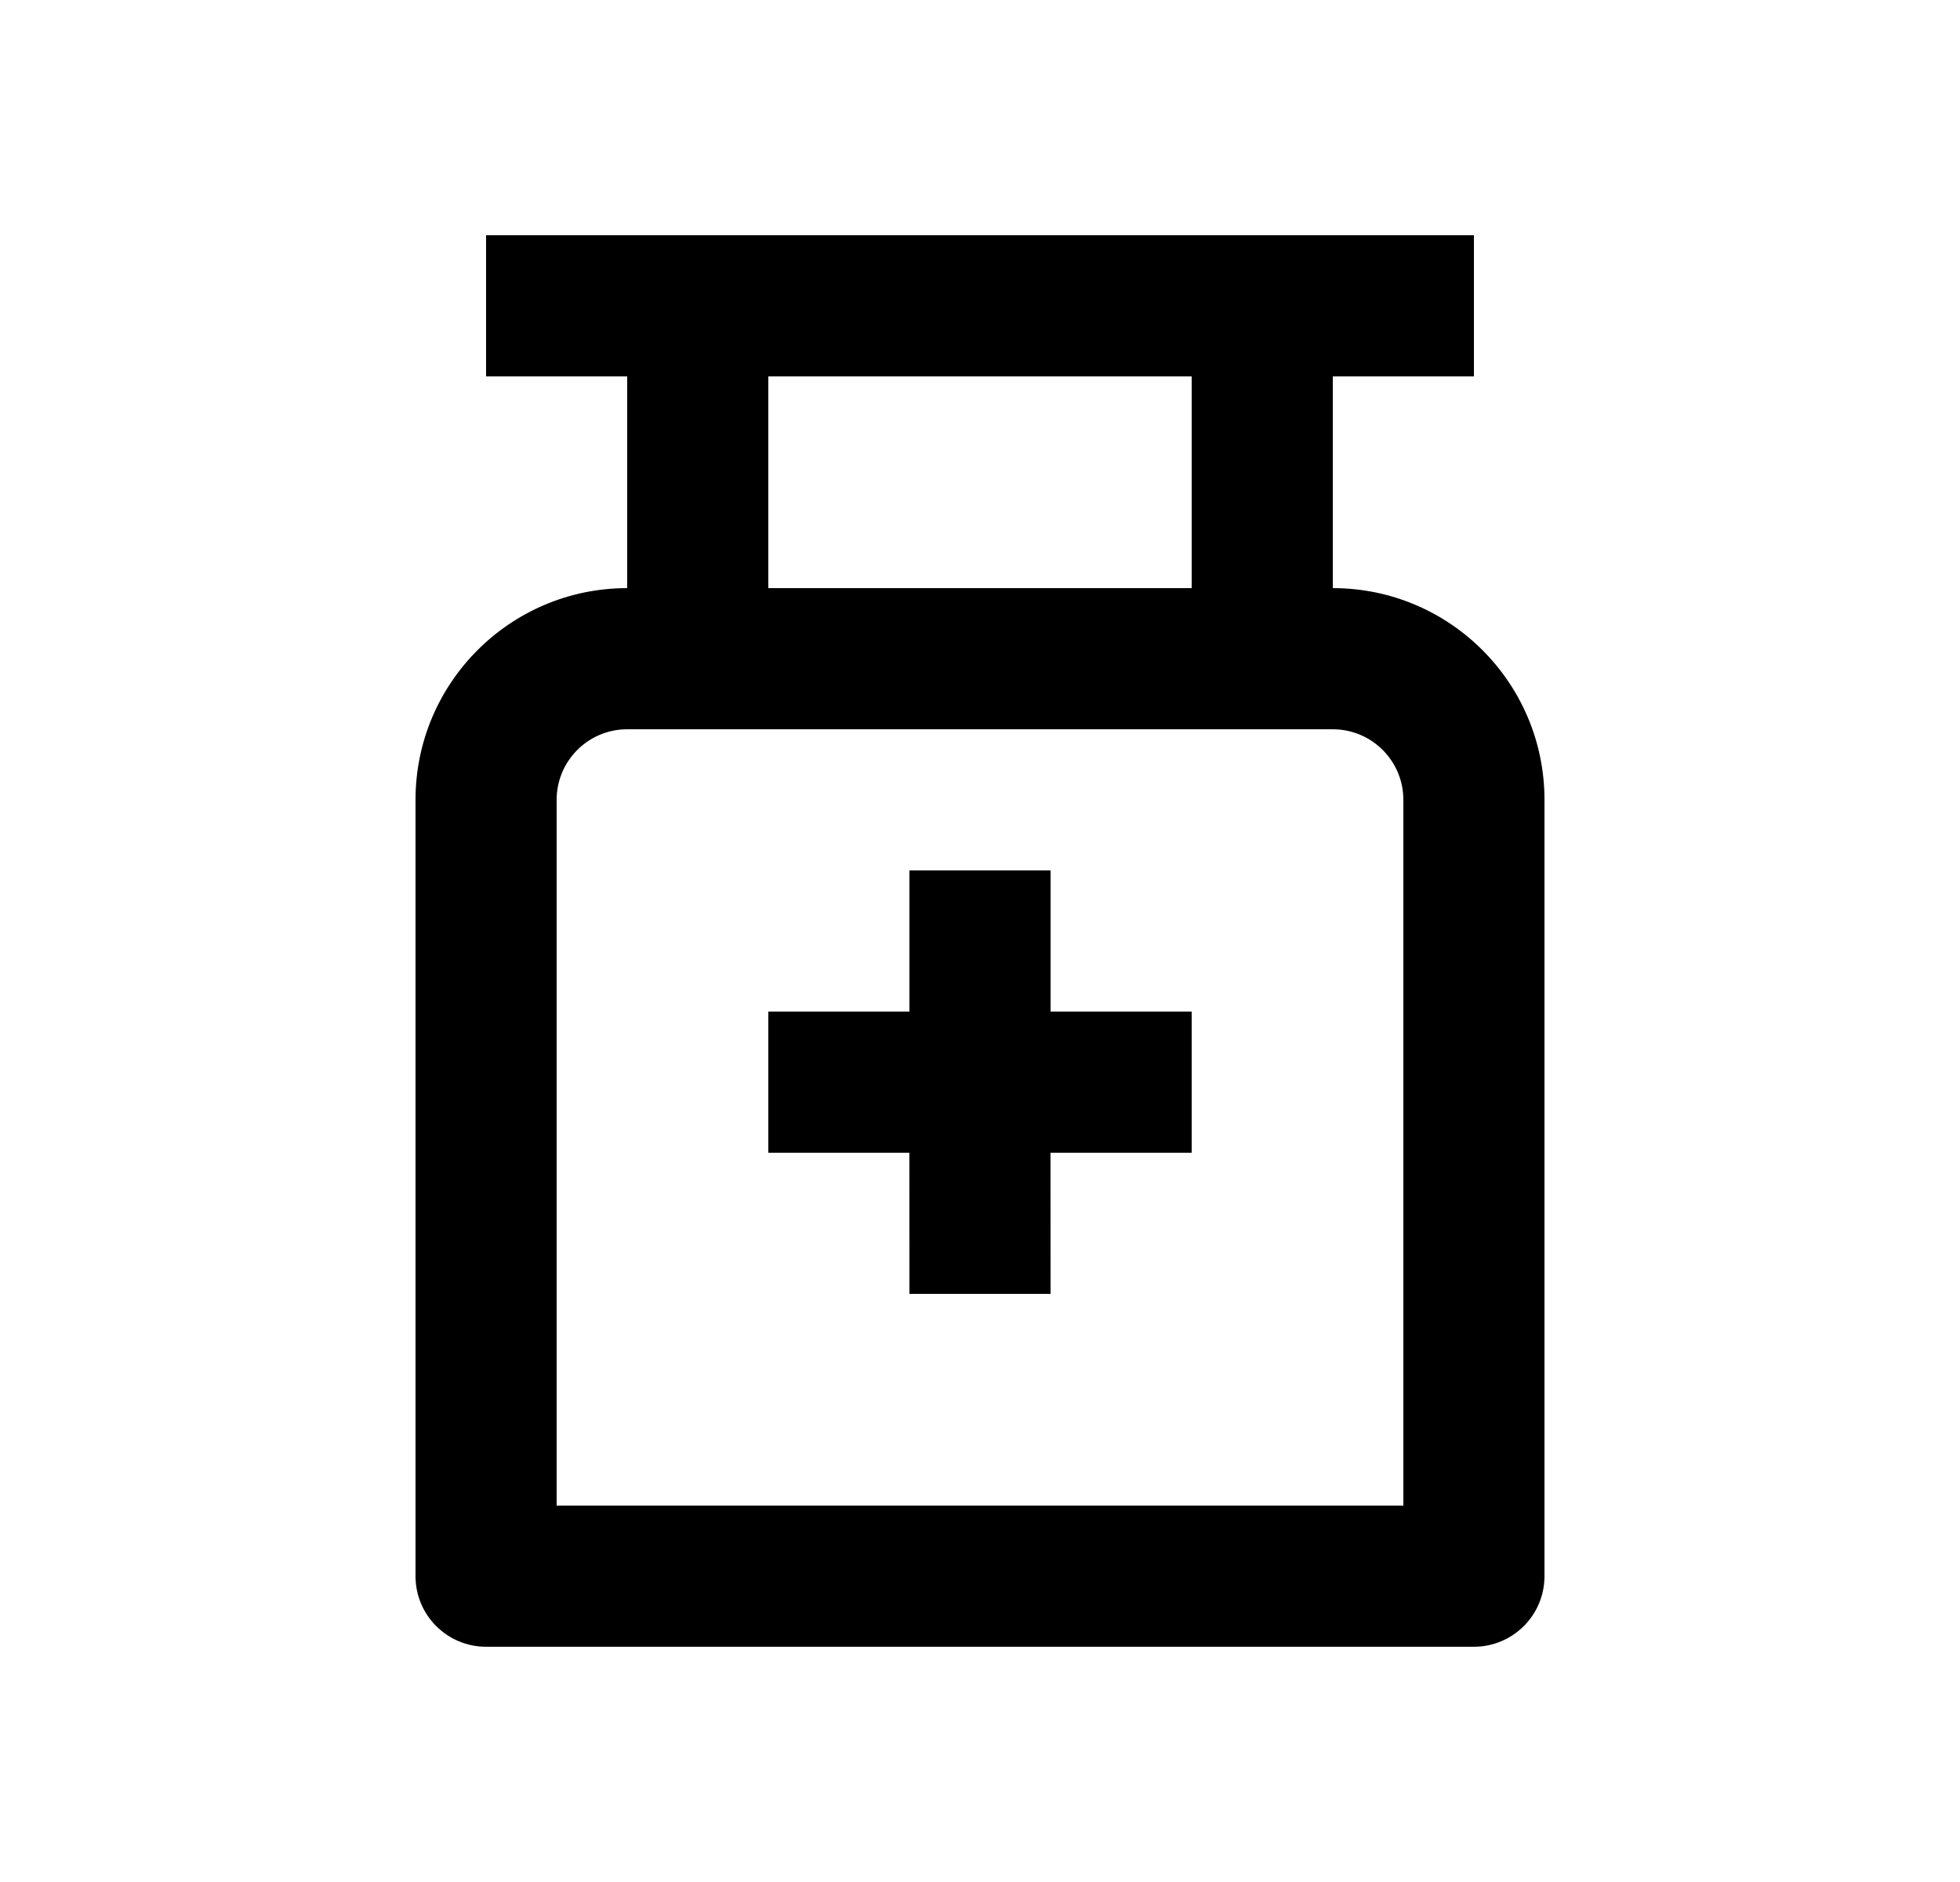 <svg width="25" height="24" viewBox="0 0 25 24" fill="none" xmlns="http://www.w3.org/2000/svg">
<path d="M18.8 3V4.8H17V7.5C18.491 7.5 19.7 8.709 19.7 10.2V20.1C19.7 20.597 19.297 21 18.8 21H6.2C5.703 21 5.3 20.597 5.3 20.1V10.2C5.3 8.709 6.509 7.5 8 7.5V4.8H6.2V3H18.8ZM17 9.3H8C7.503 9.3 7.1 9.703 7.1 10.2V19.2H17.9V10.2C17.9 9.703 17.497 9.3 17 9.3ZM13.4 11.1V12.9H15.2V14.7H13.399L13.4 16.5H11.6L11.599 14.7H9.8V12.9H11.6V11.1H13.4ZM15.2 4.8H9.8V7.5H15.2V4.8Z" fill="#0A0D14" style="fill:#0A0D14;fill:color(display-p3 0.039 0.051 0.078);fill-opacity:1;"/>
</svg>
